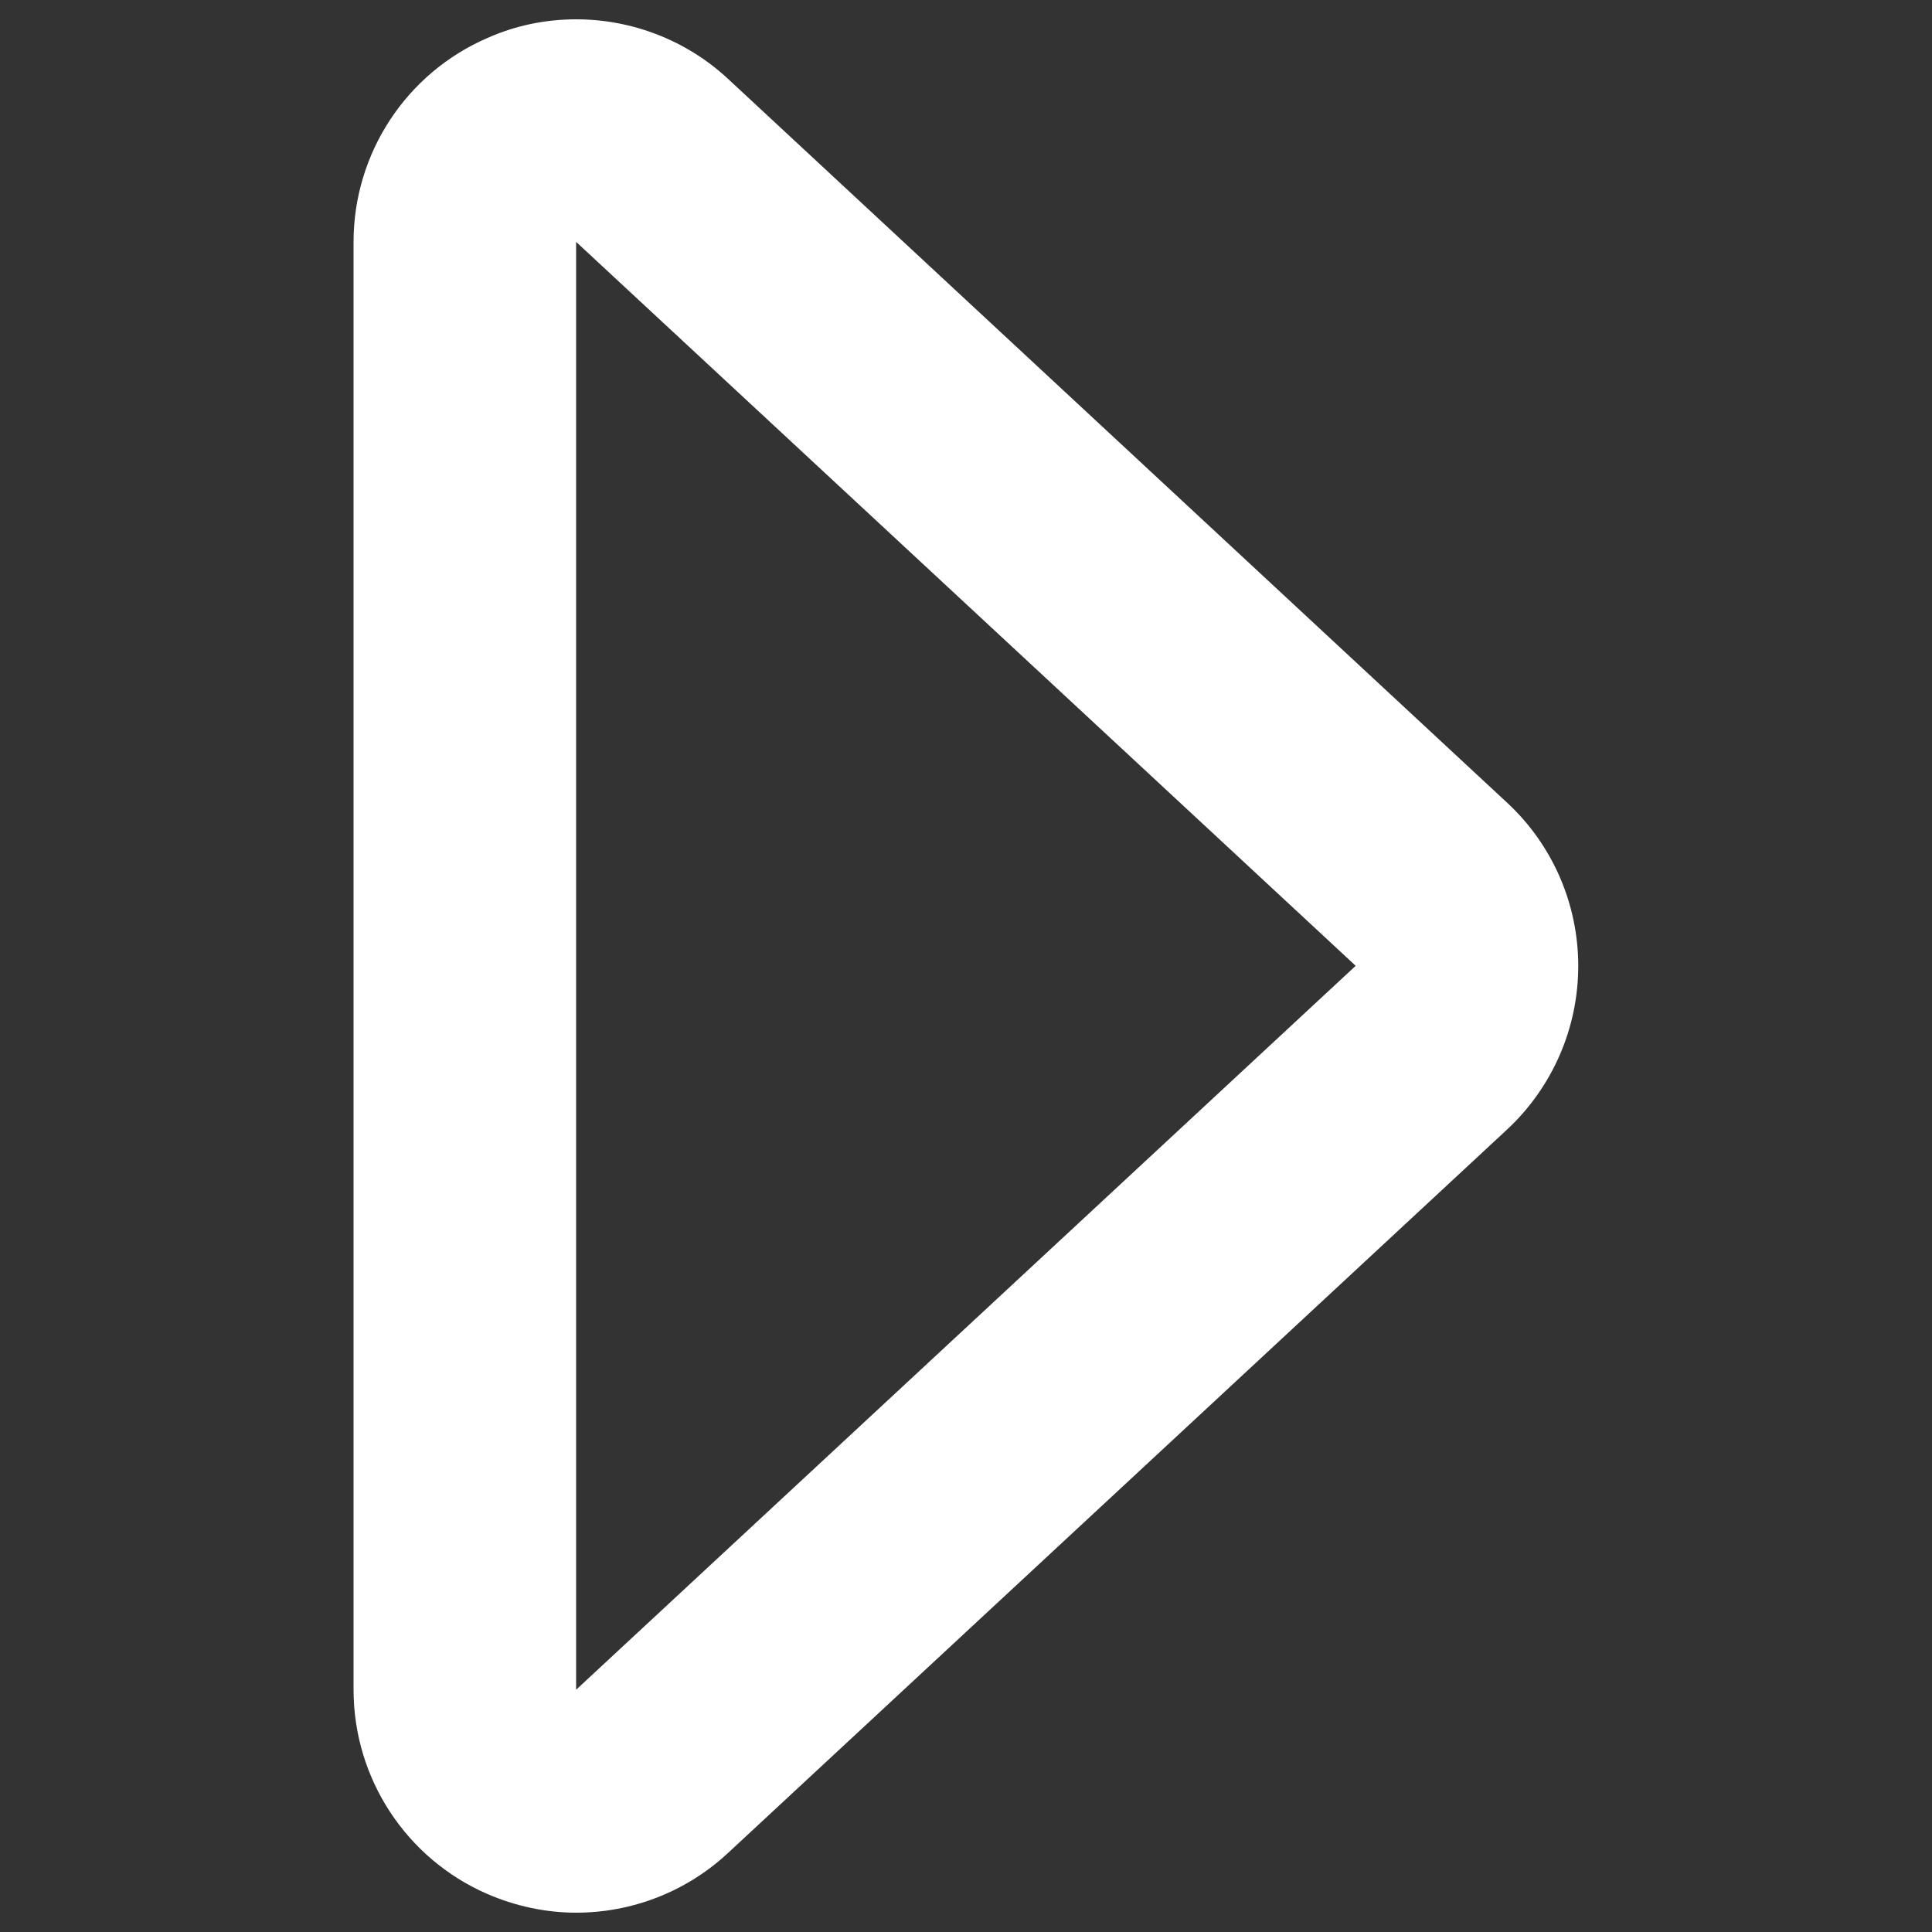 <svg version="1.1" xmlns="http://www.w3.org/2000/svg" xmlns:xlink="http://www.w3.org/1999/xlink" x="0px" y="0px" viewBox="0 0 1000 1000" enable-background="new 0 0 1000 1000" xml:space="preserve">
<rect x="0" y="0" width="1000" height="1000" fill="#333333" stroke="none"/>
<g><path fill="white" d="M298.2,125.2l403.5,374.7L298.2,874.6V125.2 M298.2,10c-15.6,0-31.2,3.1-46,9.7C210.2,37.9,183,79.4,183,125.2v749.4c0,45.9,27.2,87.4,69.2,105.7c14.8,6.4,30.5,9.7,46,9.7c28.6,0,56.7-10.6,78.4-30.7l403.5-374.7c23.5-21.9,36.8-52.6,36.8-84.6c0-32.1-13.3-62.7-36.8-84.5L376.7,40.7C355,20.6,326.8,10,298.2,10L298.2,10z"/></g>
</svg>